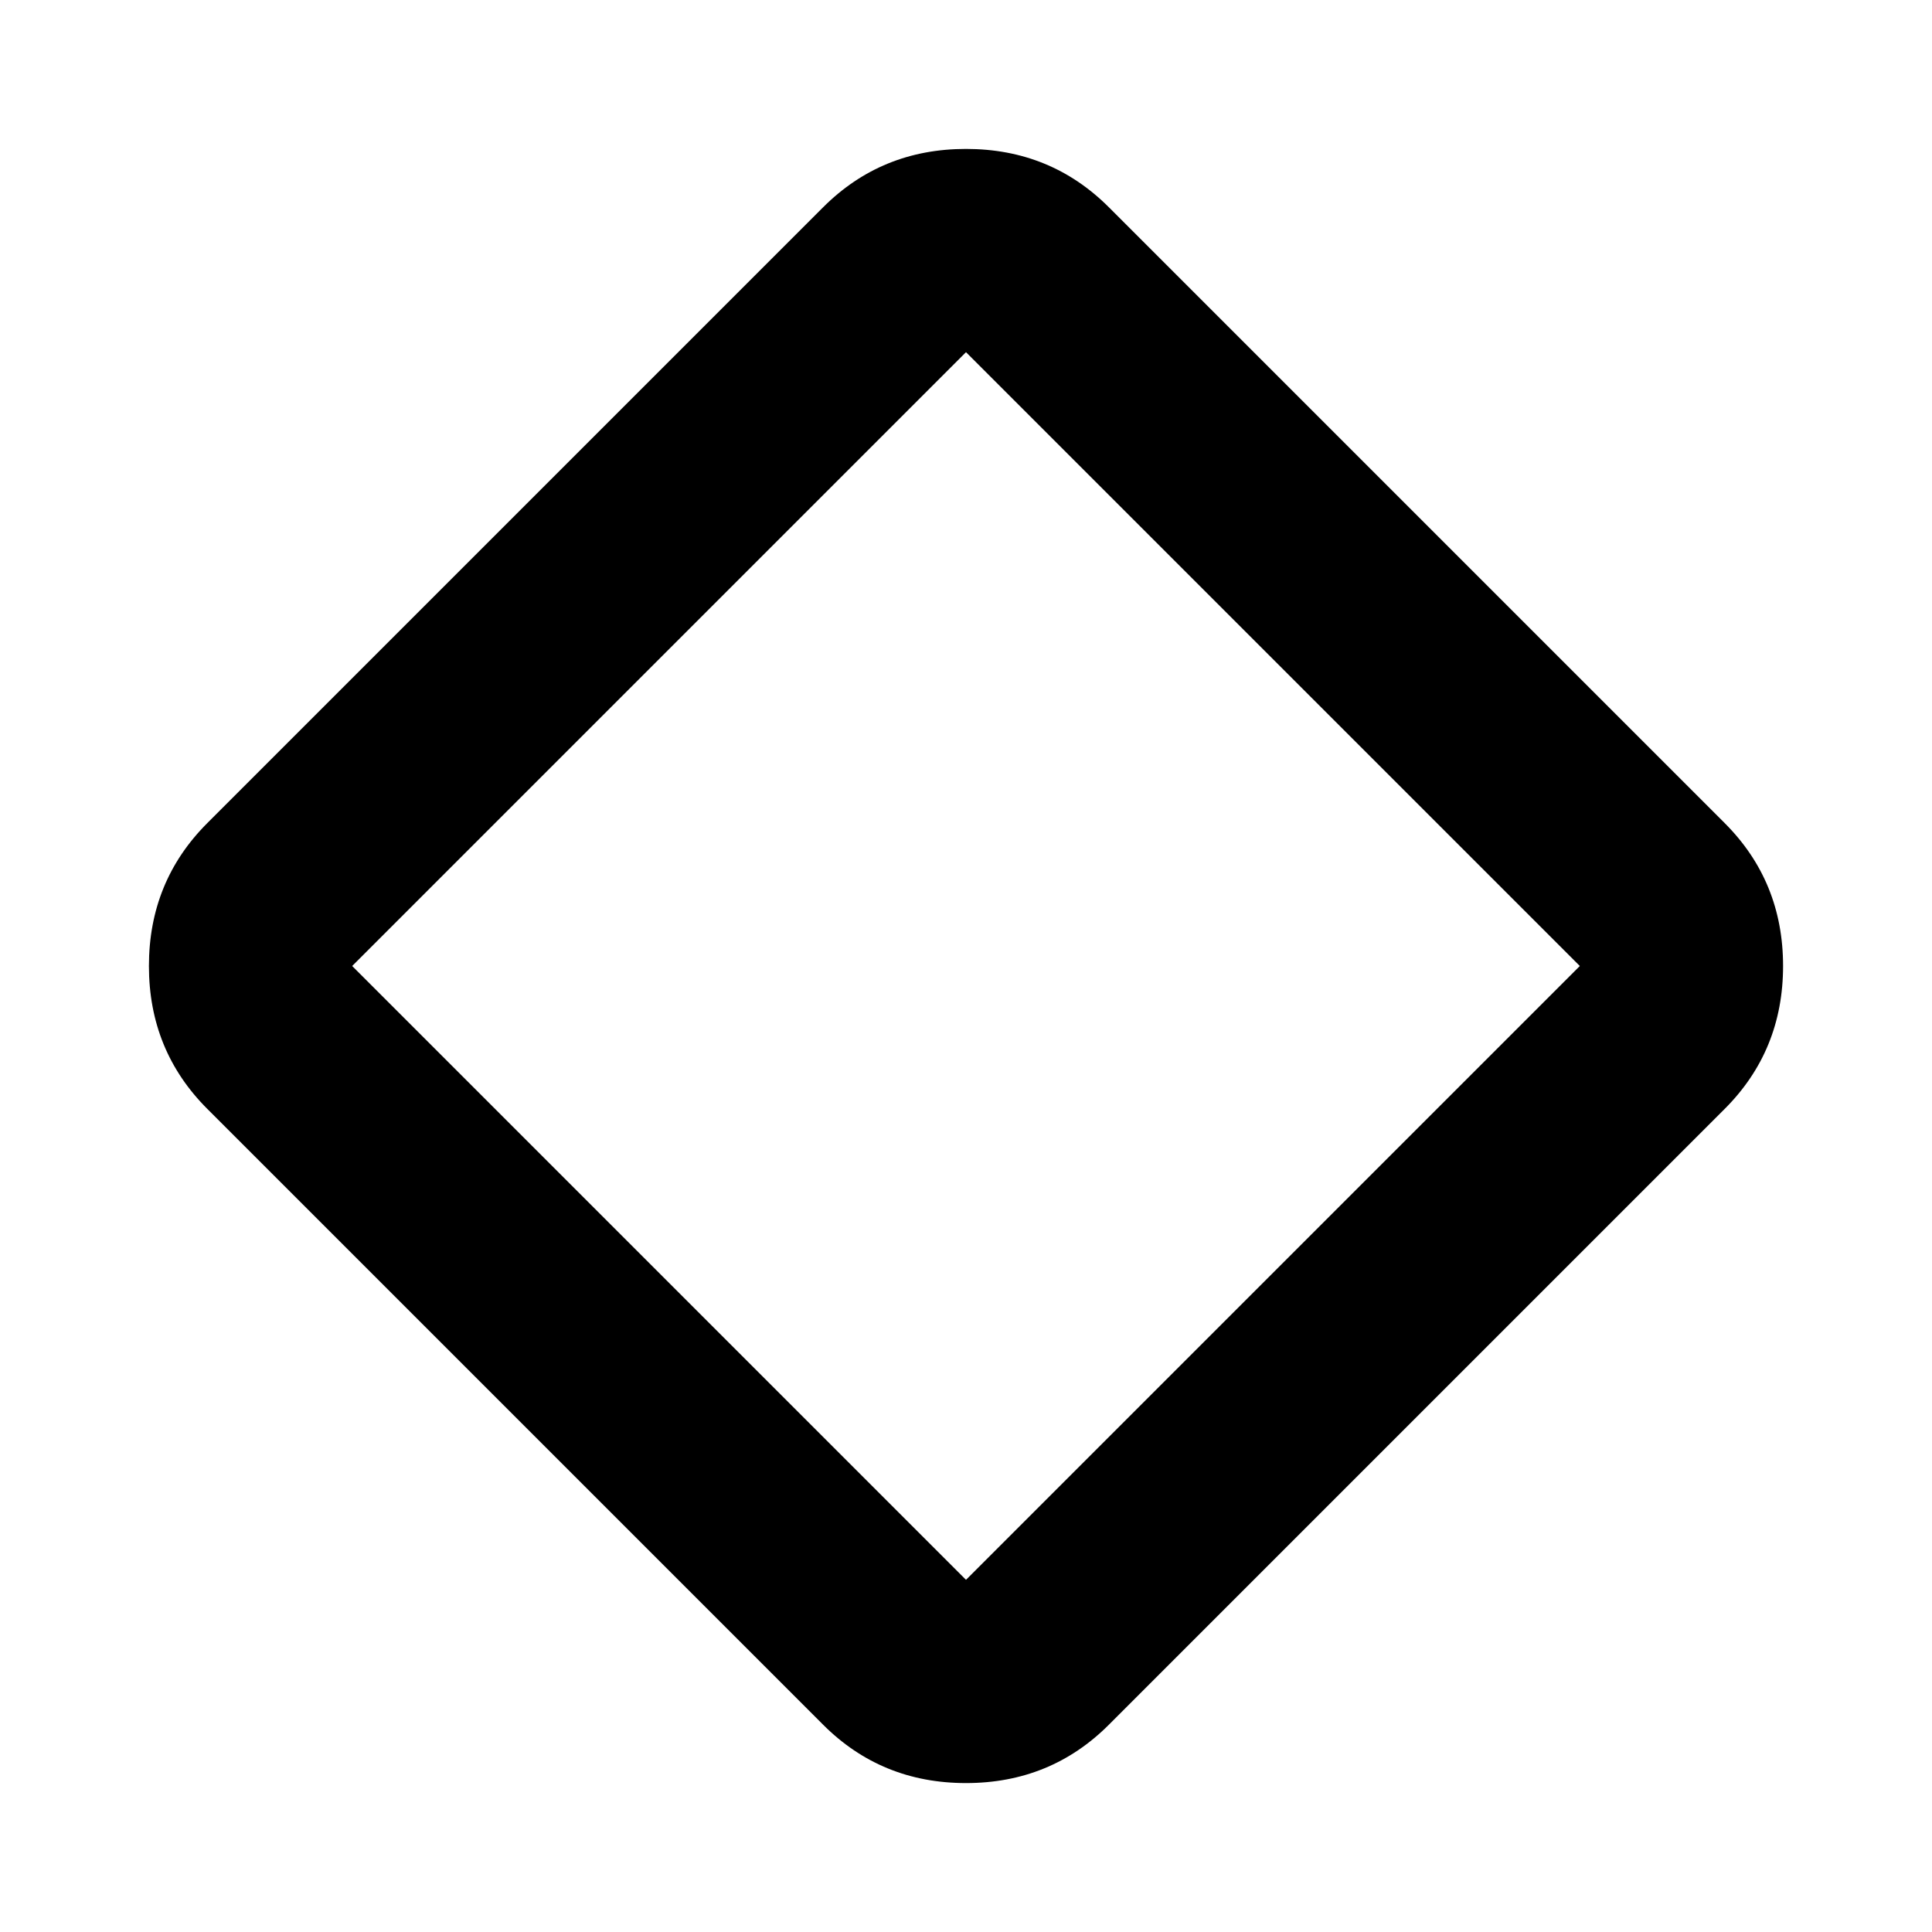 <svg xmlns="http://www.w3.org/2000/svg" height="24" width="24"><path d="M13.775 21.425q-.725.725-1.775.725-1.05 0-1.775-.725l-7.65-7.65Q1.85 13.05 1.85 12q0-1.05.725-1.775l7.65-7.65Q10.95 1.85 12 1.85q1.05 0 1.775.725l7.65 7.65q.725.725.725 1.775 0 1.05-.725 1.775ZM12 19.625 19.625 12 12 4.375 4.375 12 12 19.625Z"/></svg>
